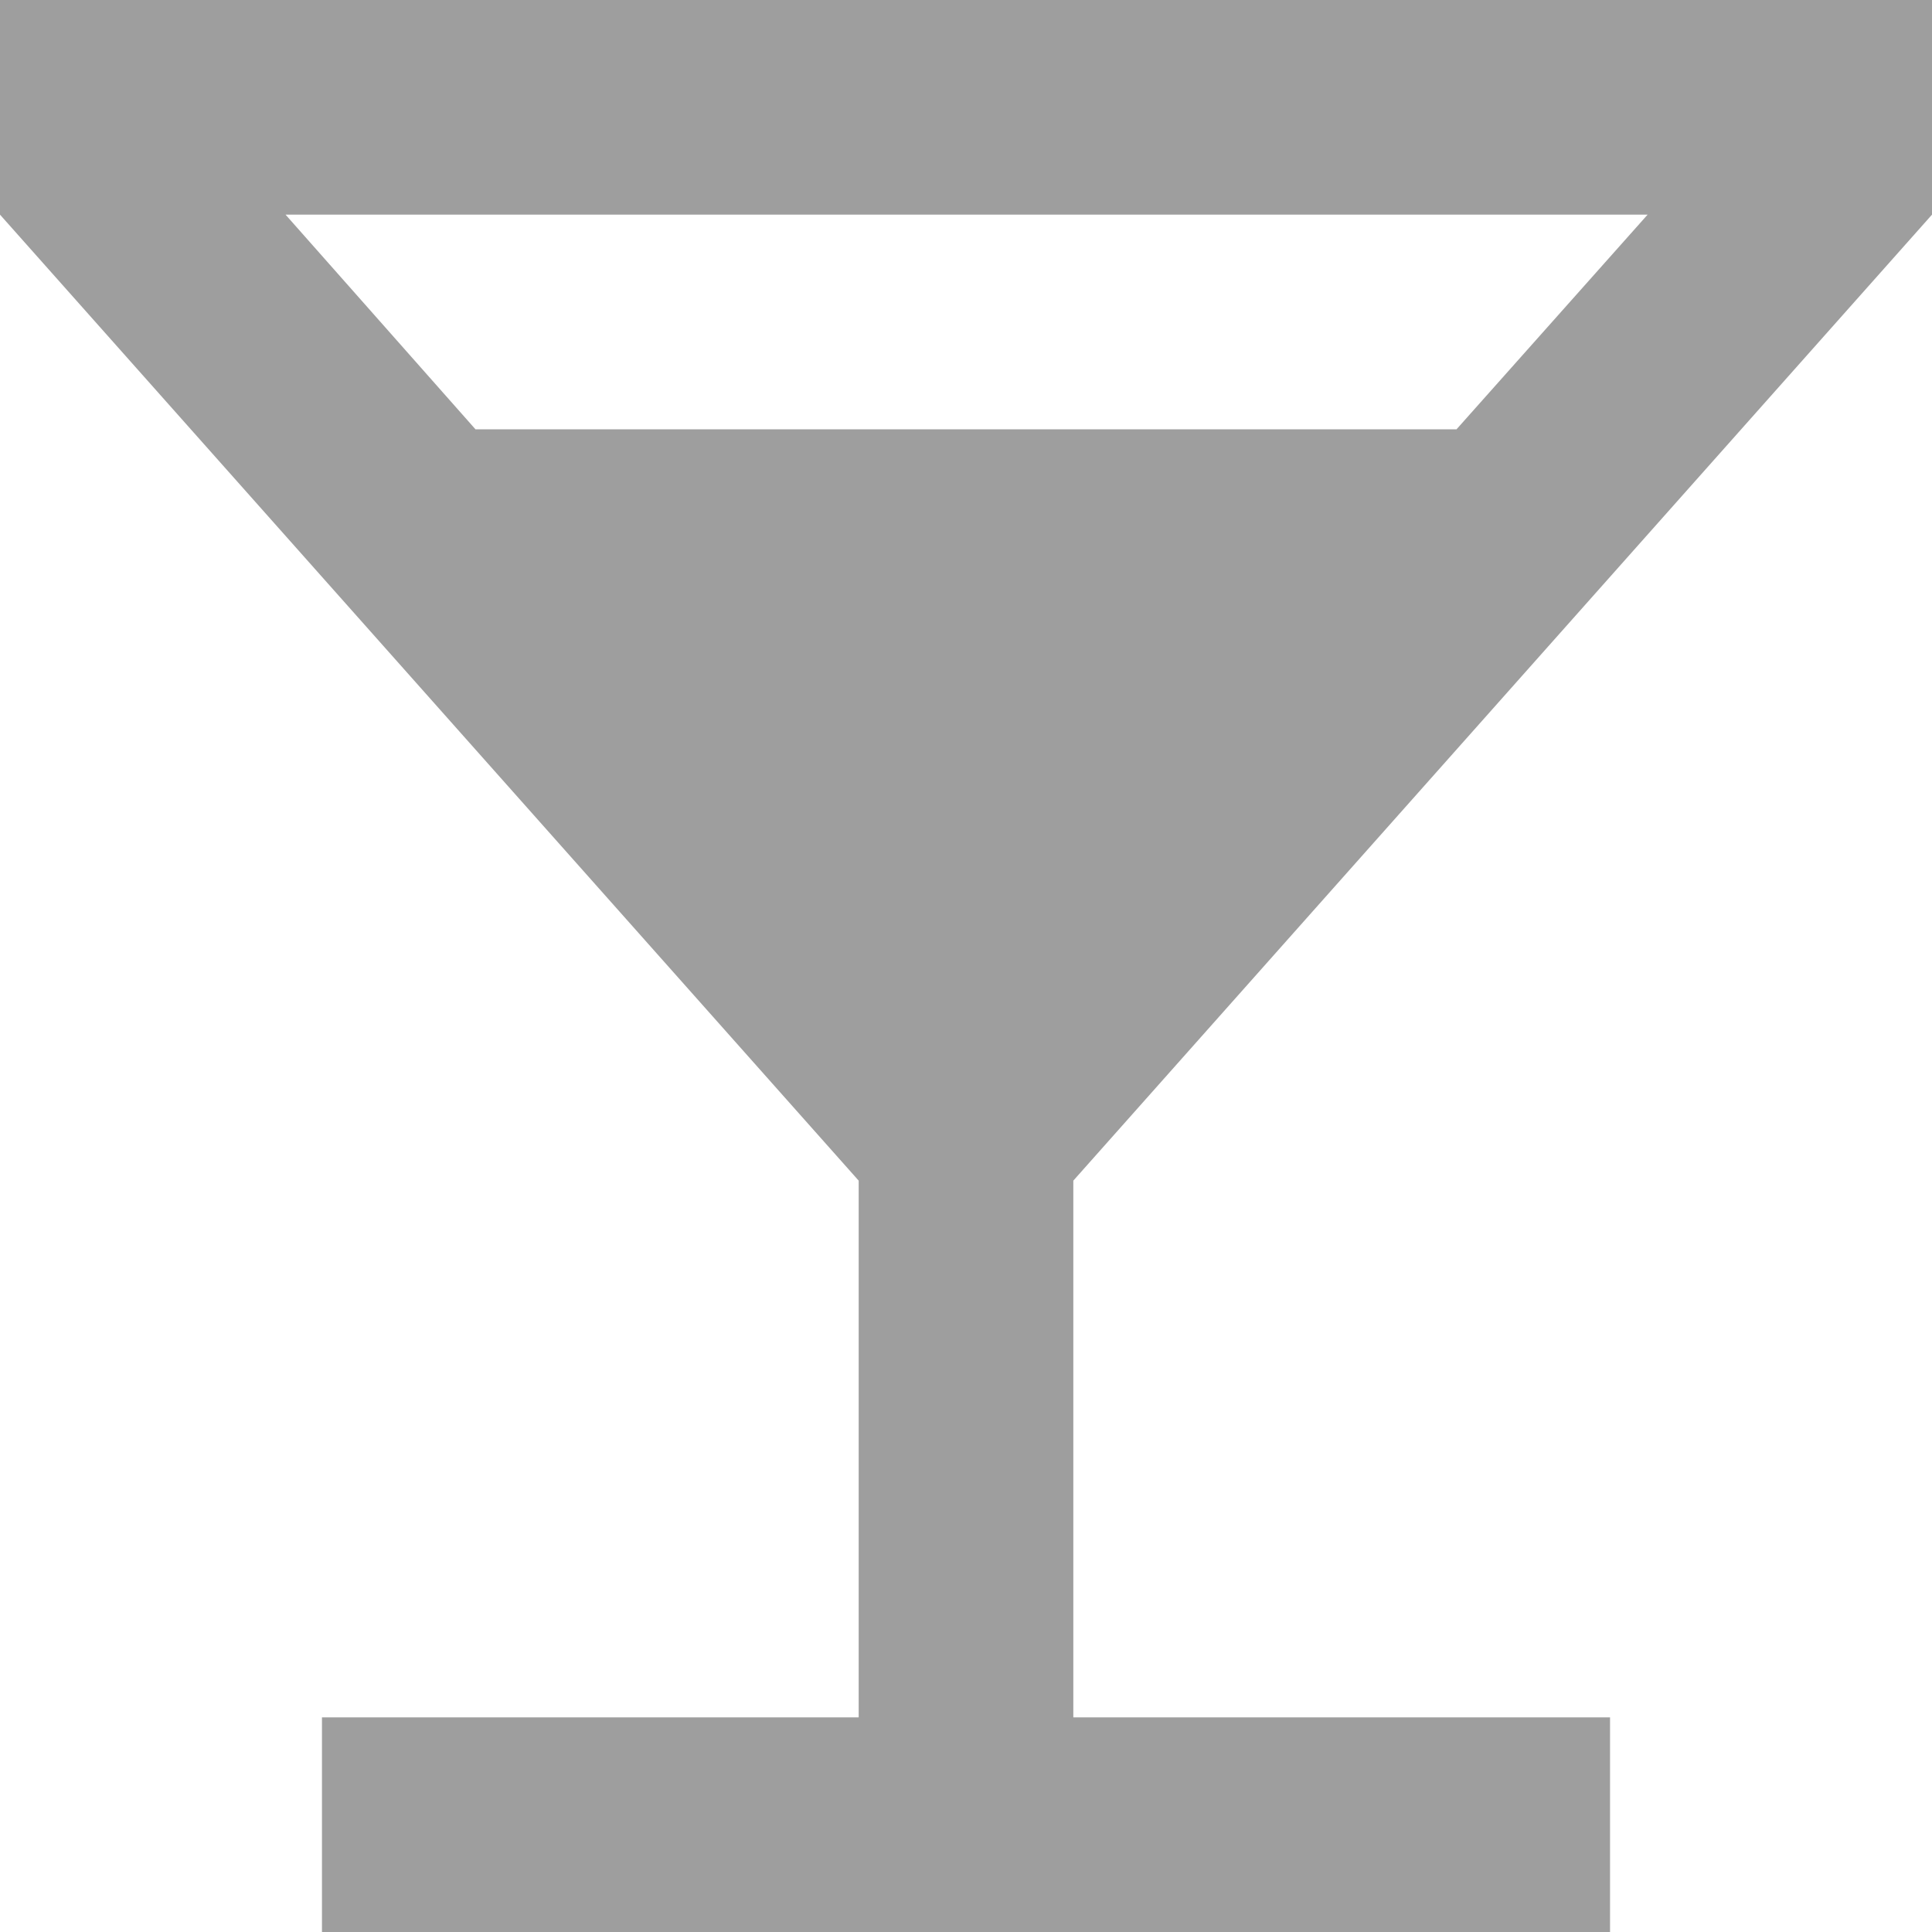 <svg width="20" height="20" viewBox="0 0 20 20" fill="none" xmlns="http://www.w3.org/2000/svg">
<path d="M20 2.222V0H0V2.222L8.889 12.222V17.778H3.333V20H16.667V17.778H11.111V12.222L20 2.222ZM4.922 4.444L2.956 2.222H17.056L15.078 4.444H4.922Z" fill="#9E9E9E"/>
</svg>

